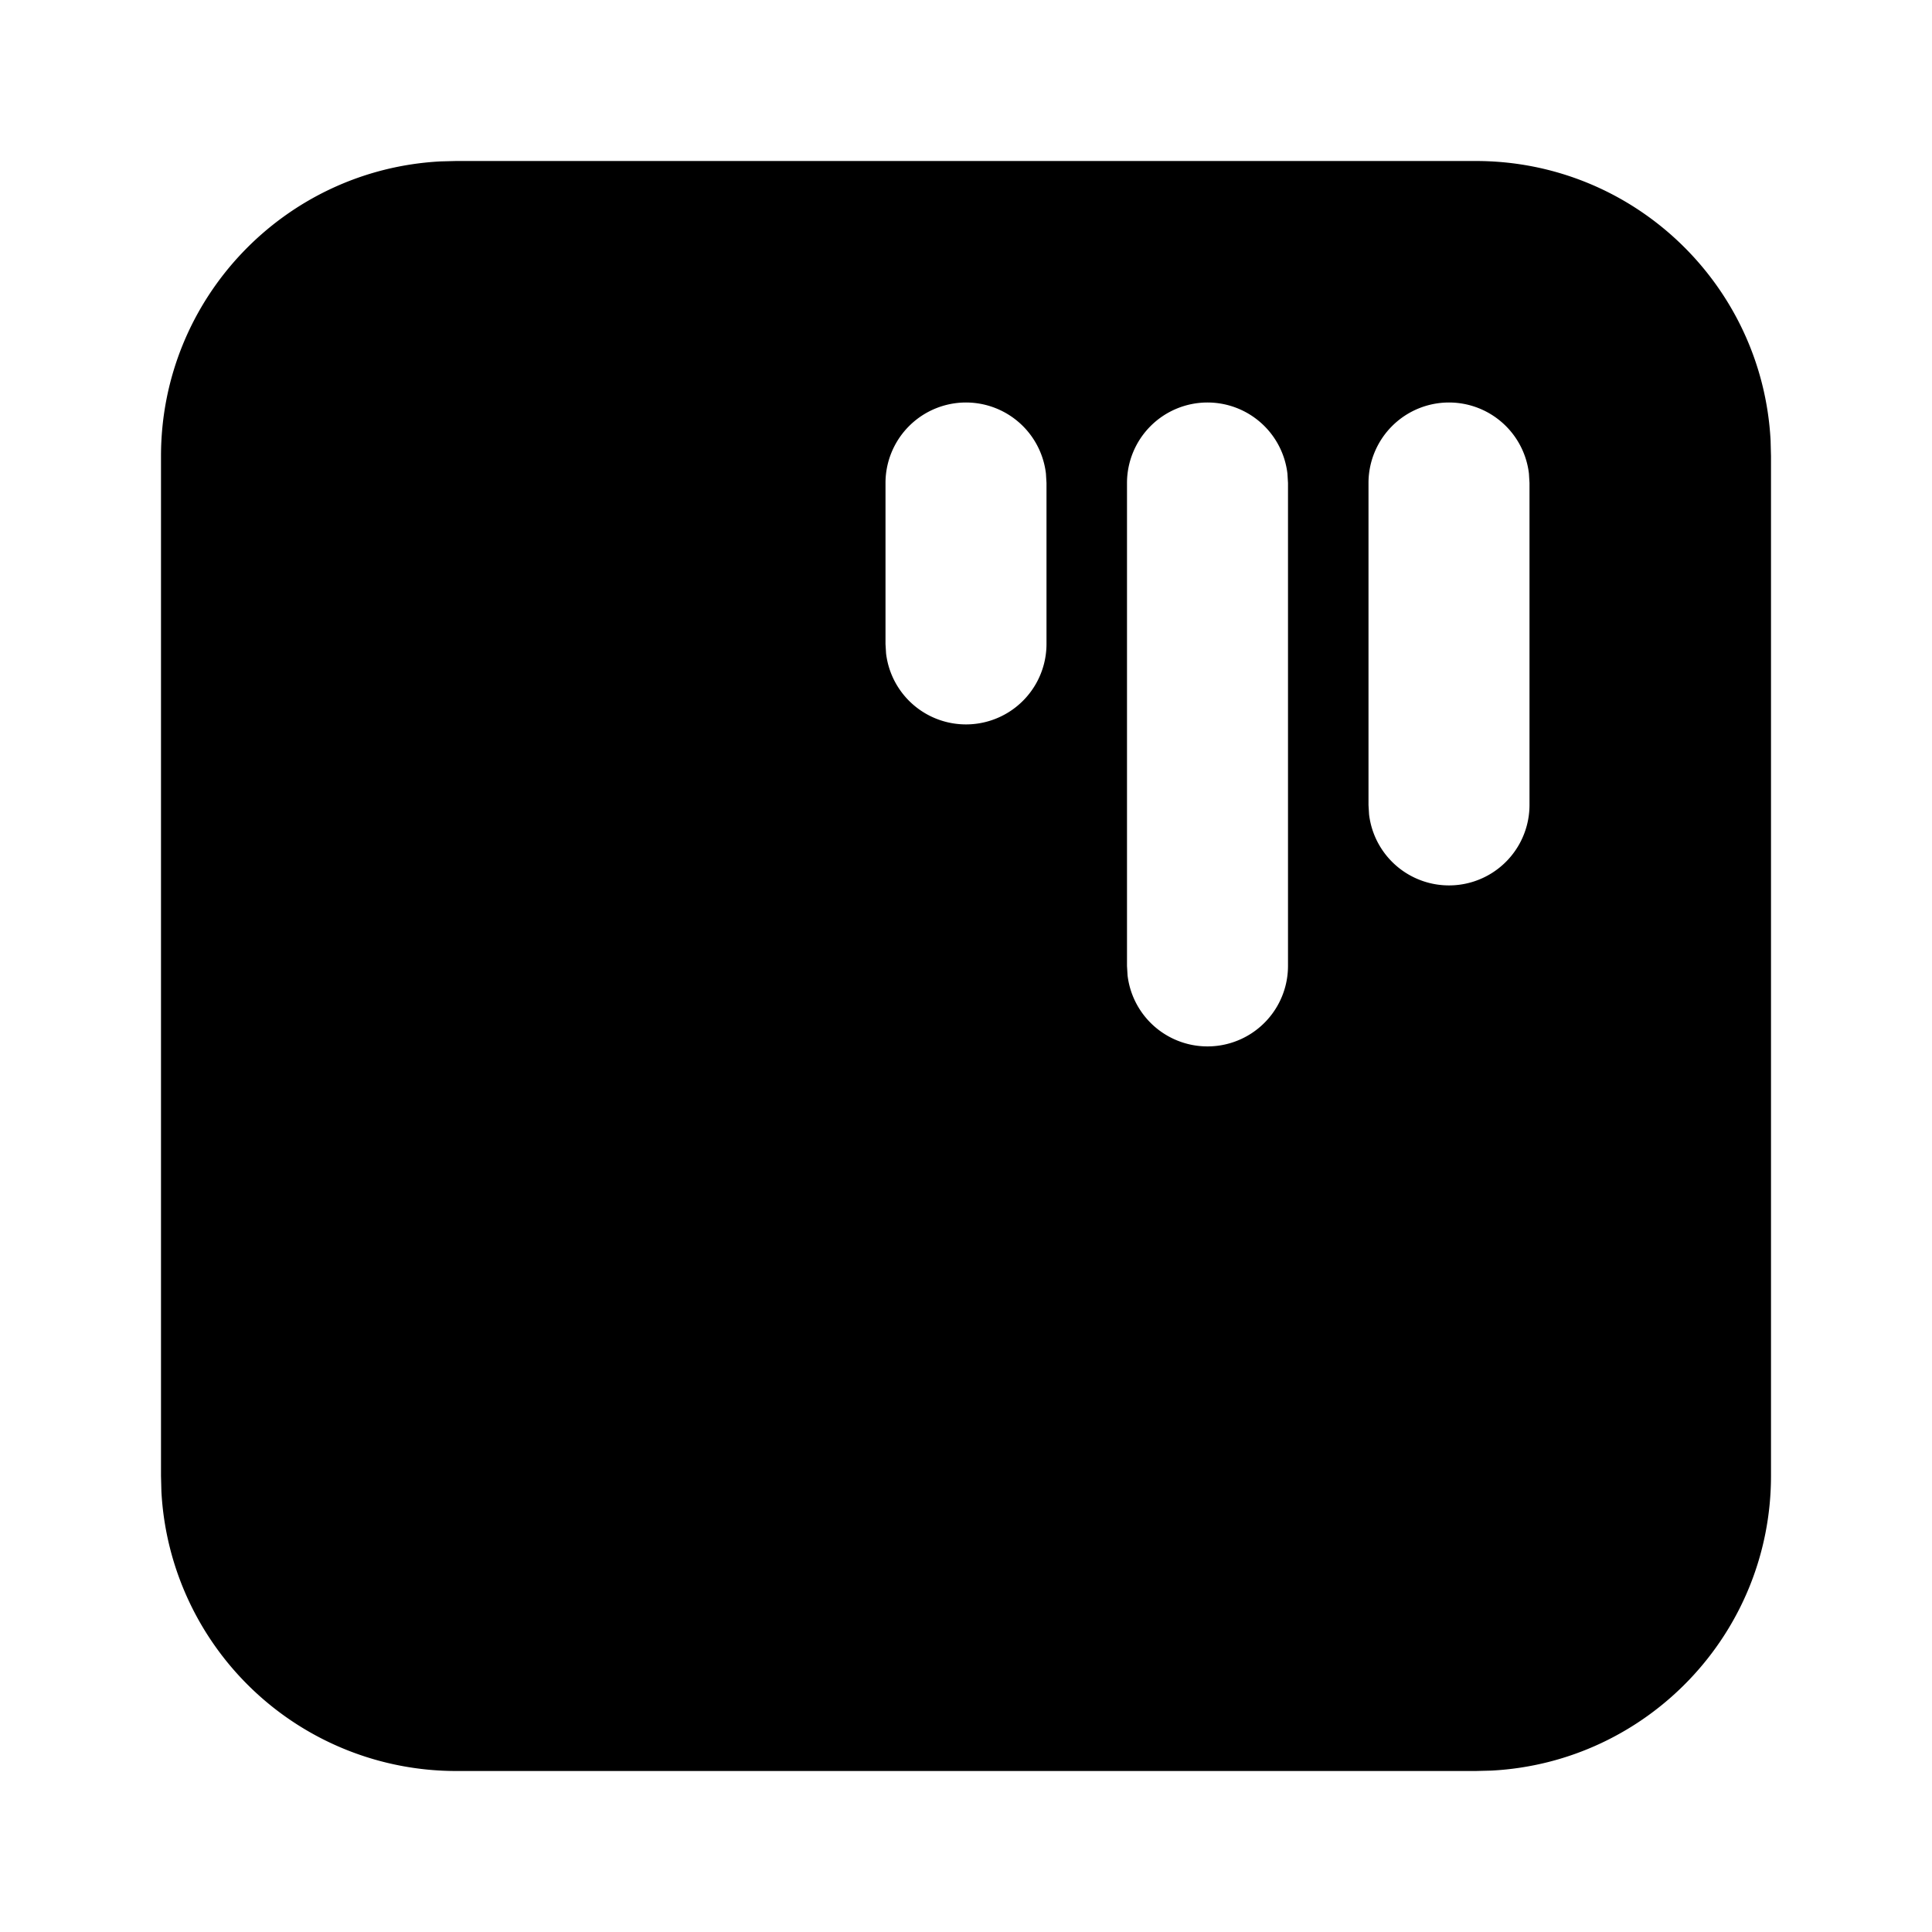 <svg xmlns="http://www.w3.org/2000/svg" width="3em" height="3em" viewBox="0 0 24 24"><path fill="currentColor" d="M18.333 2c1.96 0 3.56 1.537 3.662 3.472l.005.195v12.666c0 1.96-1.537 3.56-3.472 3.662l-.195.005H5.667a3.667 3.667 0 0 1-3.662-3.472L2 18.333V5.667c0-1.96 1.537-3.56 3.472-3.662L5.667 2zM15 5a1 1 0 0 0-1 1v6l.007.117A1 1 0 0 0 16 12V6l-.007-.117A1 1 0 0 0 15 5m3 0a1 1 0 0 0-1 1v4l.007.117A1 1 0 0 0 19 10V6l-.007-.117A1 1 0 0 0 18 5m-6 0a1 1 0 0 0-1 1v2l.007.117A1 1 0 0 0 13 8V6l-.007-.117A1 1 0 0 0 12 5"/></svg>